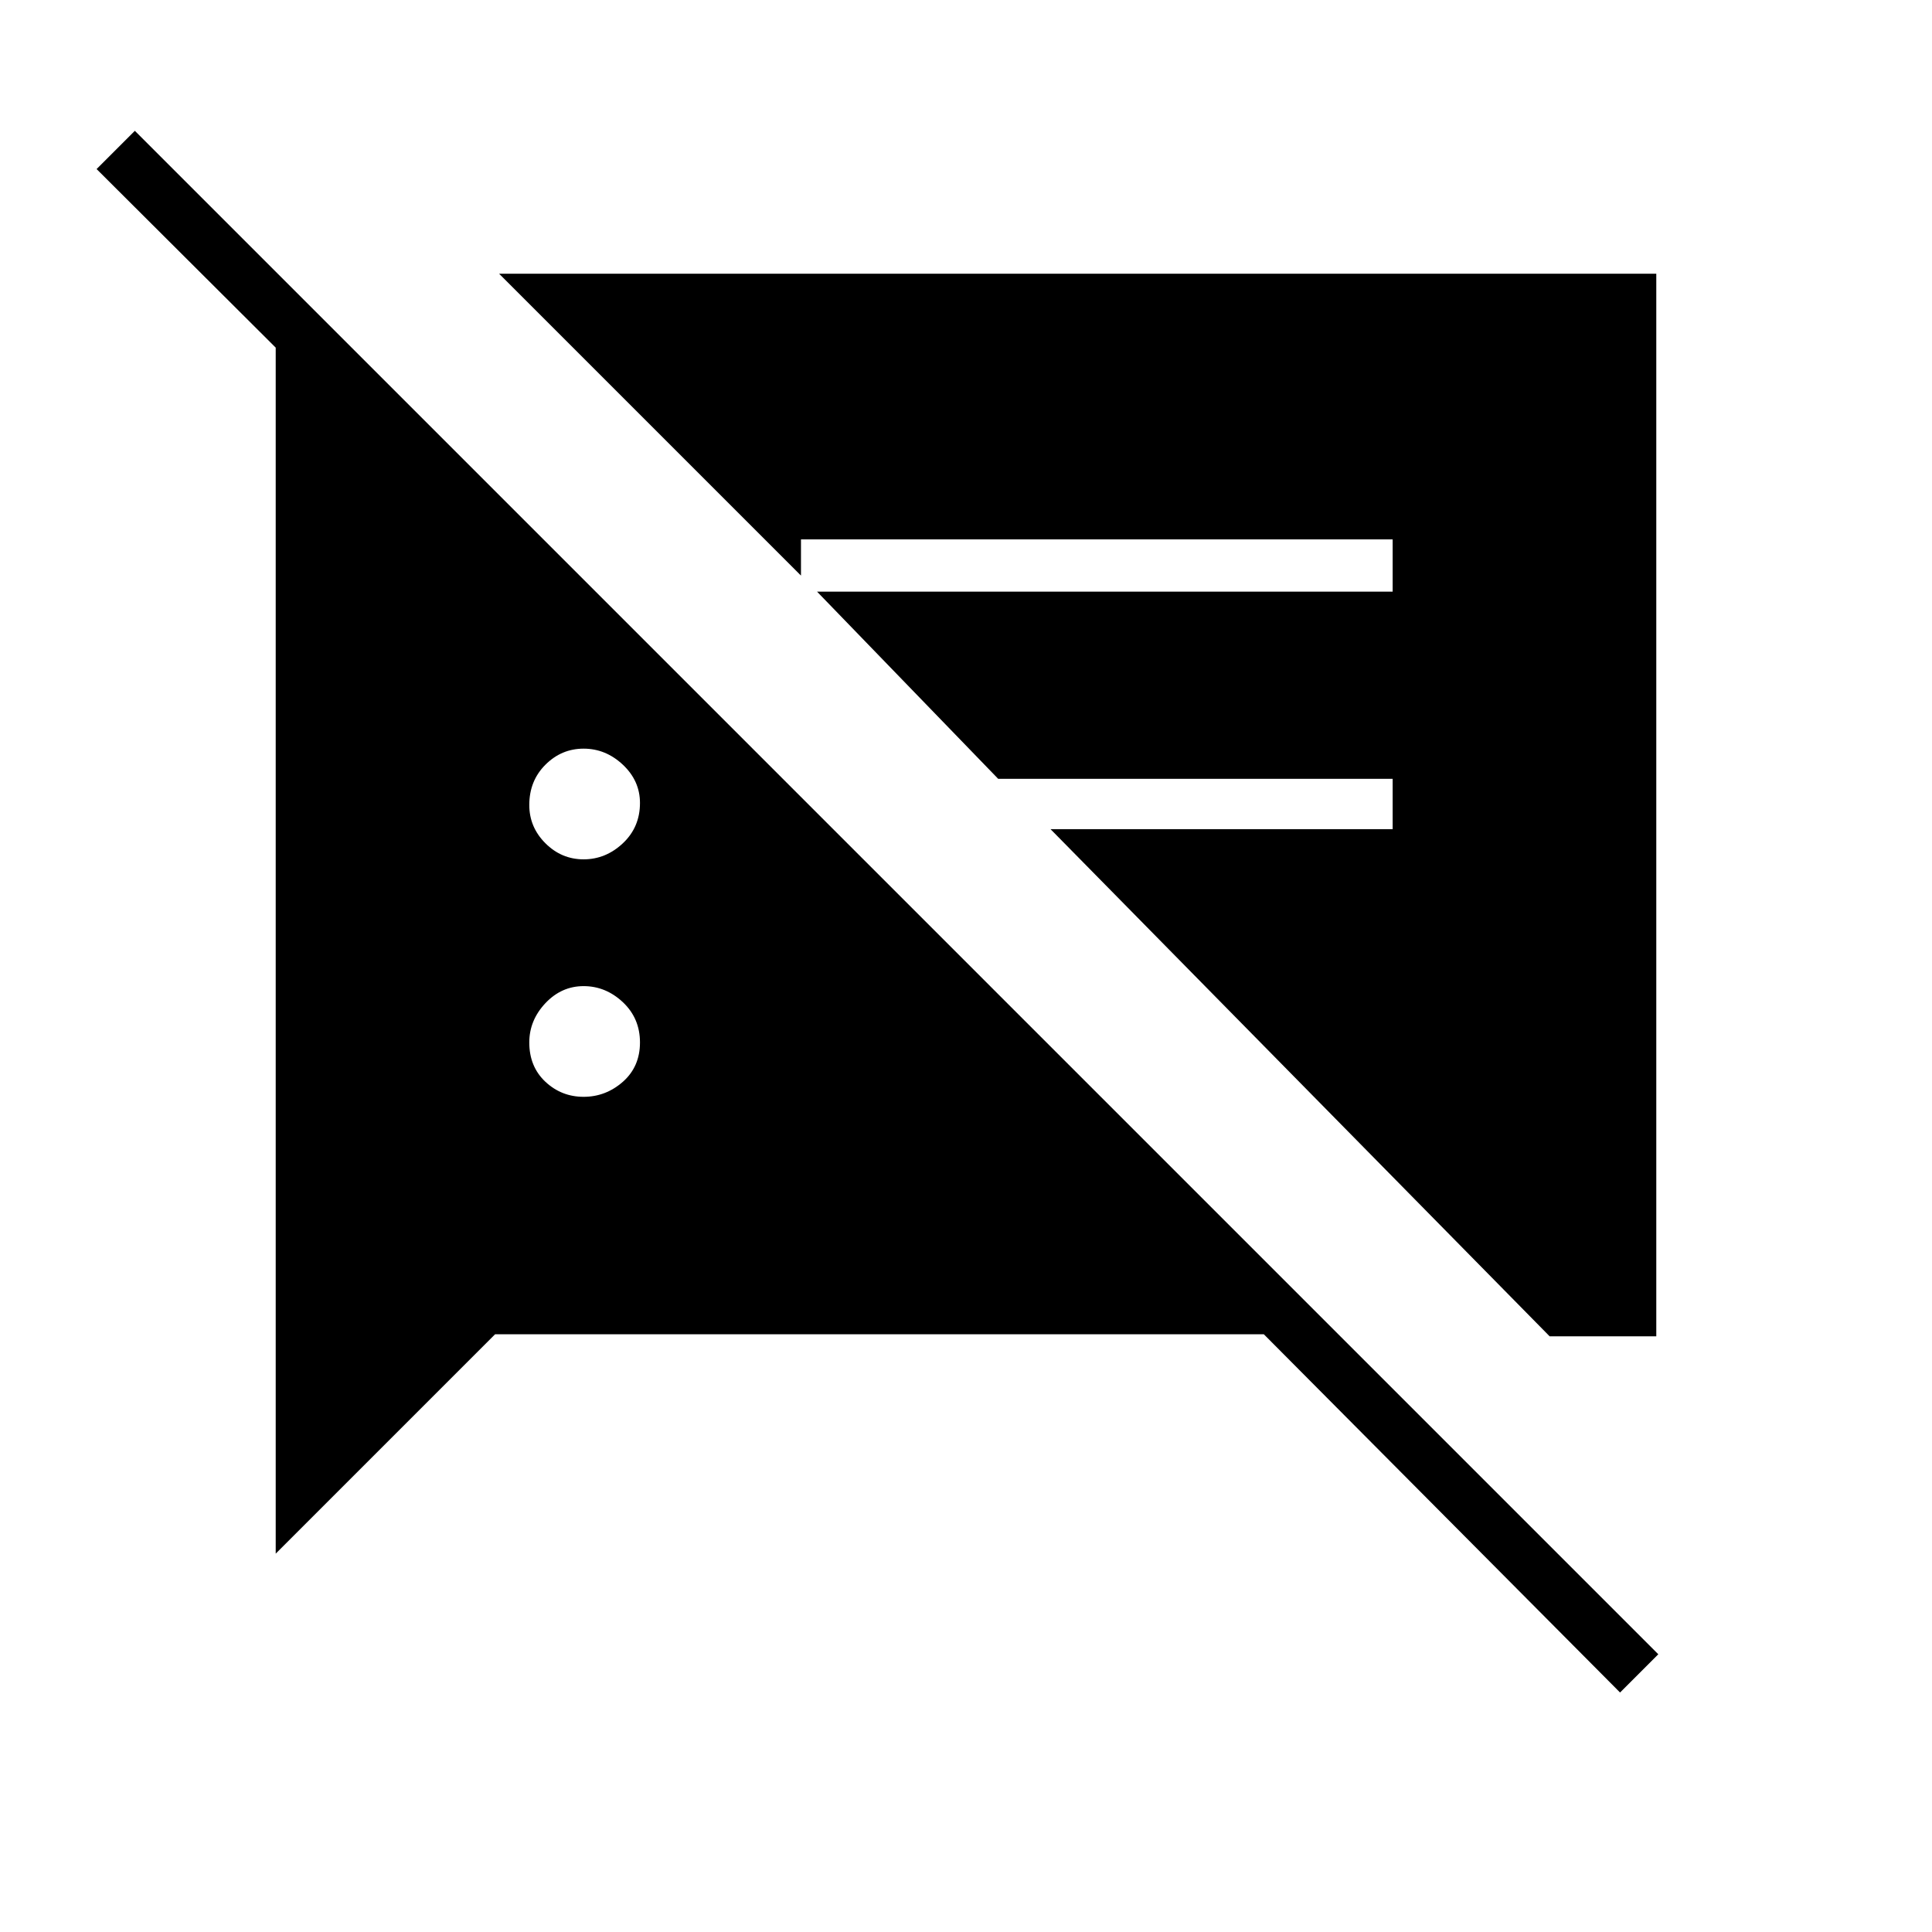 <svg xmlns="http://www.w3.org/2000/svg" height="24" width="24"><path d="m19.25 16.6-6.2-6.3h4.25v-.625h-4.9L10.15 7.35h7.15V6.7H9.95v.45L6.2 3.4h14.375v13.2Zm-12-2.975q.275 0 .488-.187.212-.188.212-.488t-.212-.5q-.213-.2-.488-.2t-.475.212q-.2.213-.2.488 0 .3.2.488.2.187.475.187Zm0-2.95q.275 0 .488-.2.212-.2.212-.5 0-.275-.212-.475-.213-.2-.488-.2t-.475.2q-.2.2-.2.5 0 .275.2.475.2.2.475.2Zm12.875 10.35-4.425-4.45H6.15L3.425 19.3V4.025h.625l6.675 6.65H9.8L1.2 2.1l.475-.475L20.6 20.55Z"/></svg>